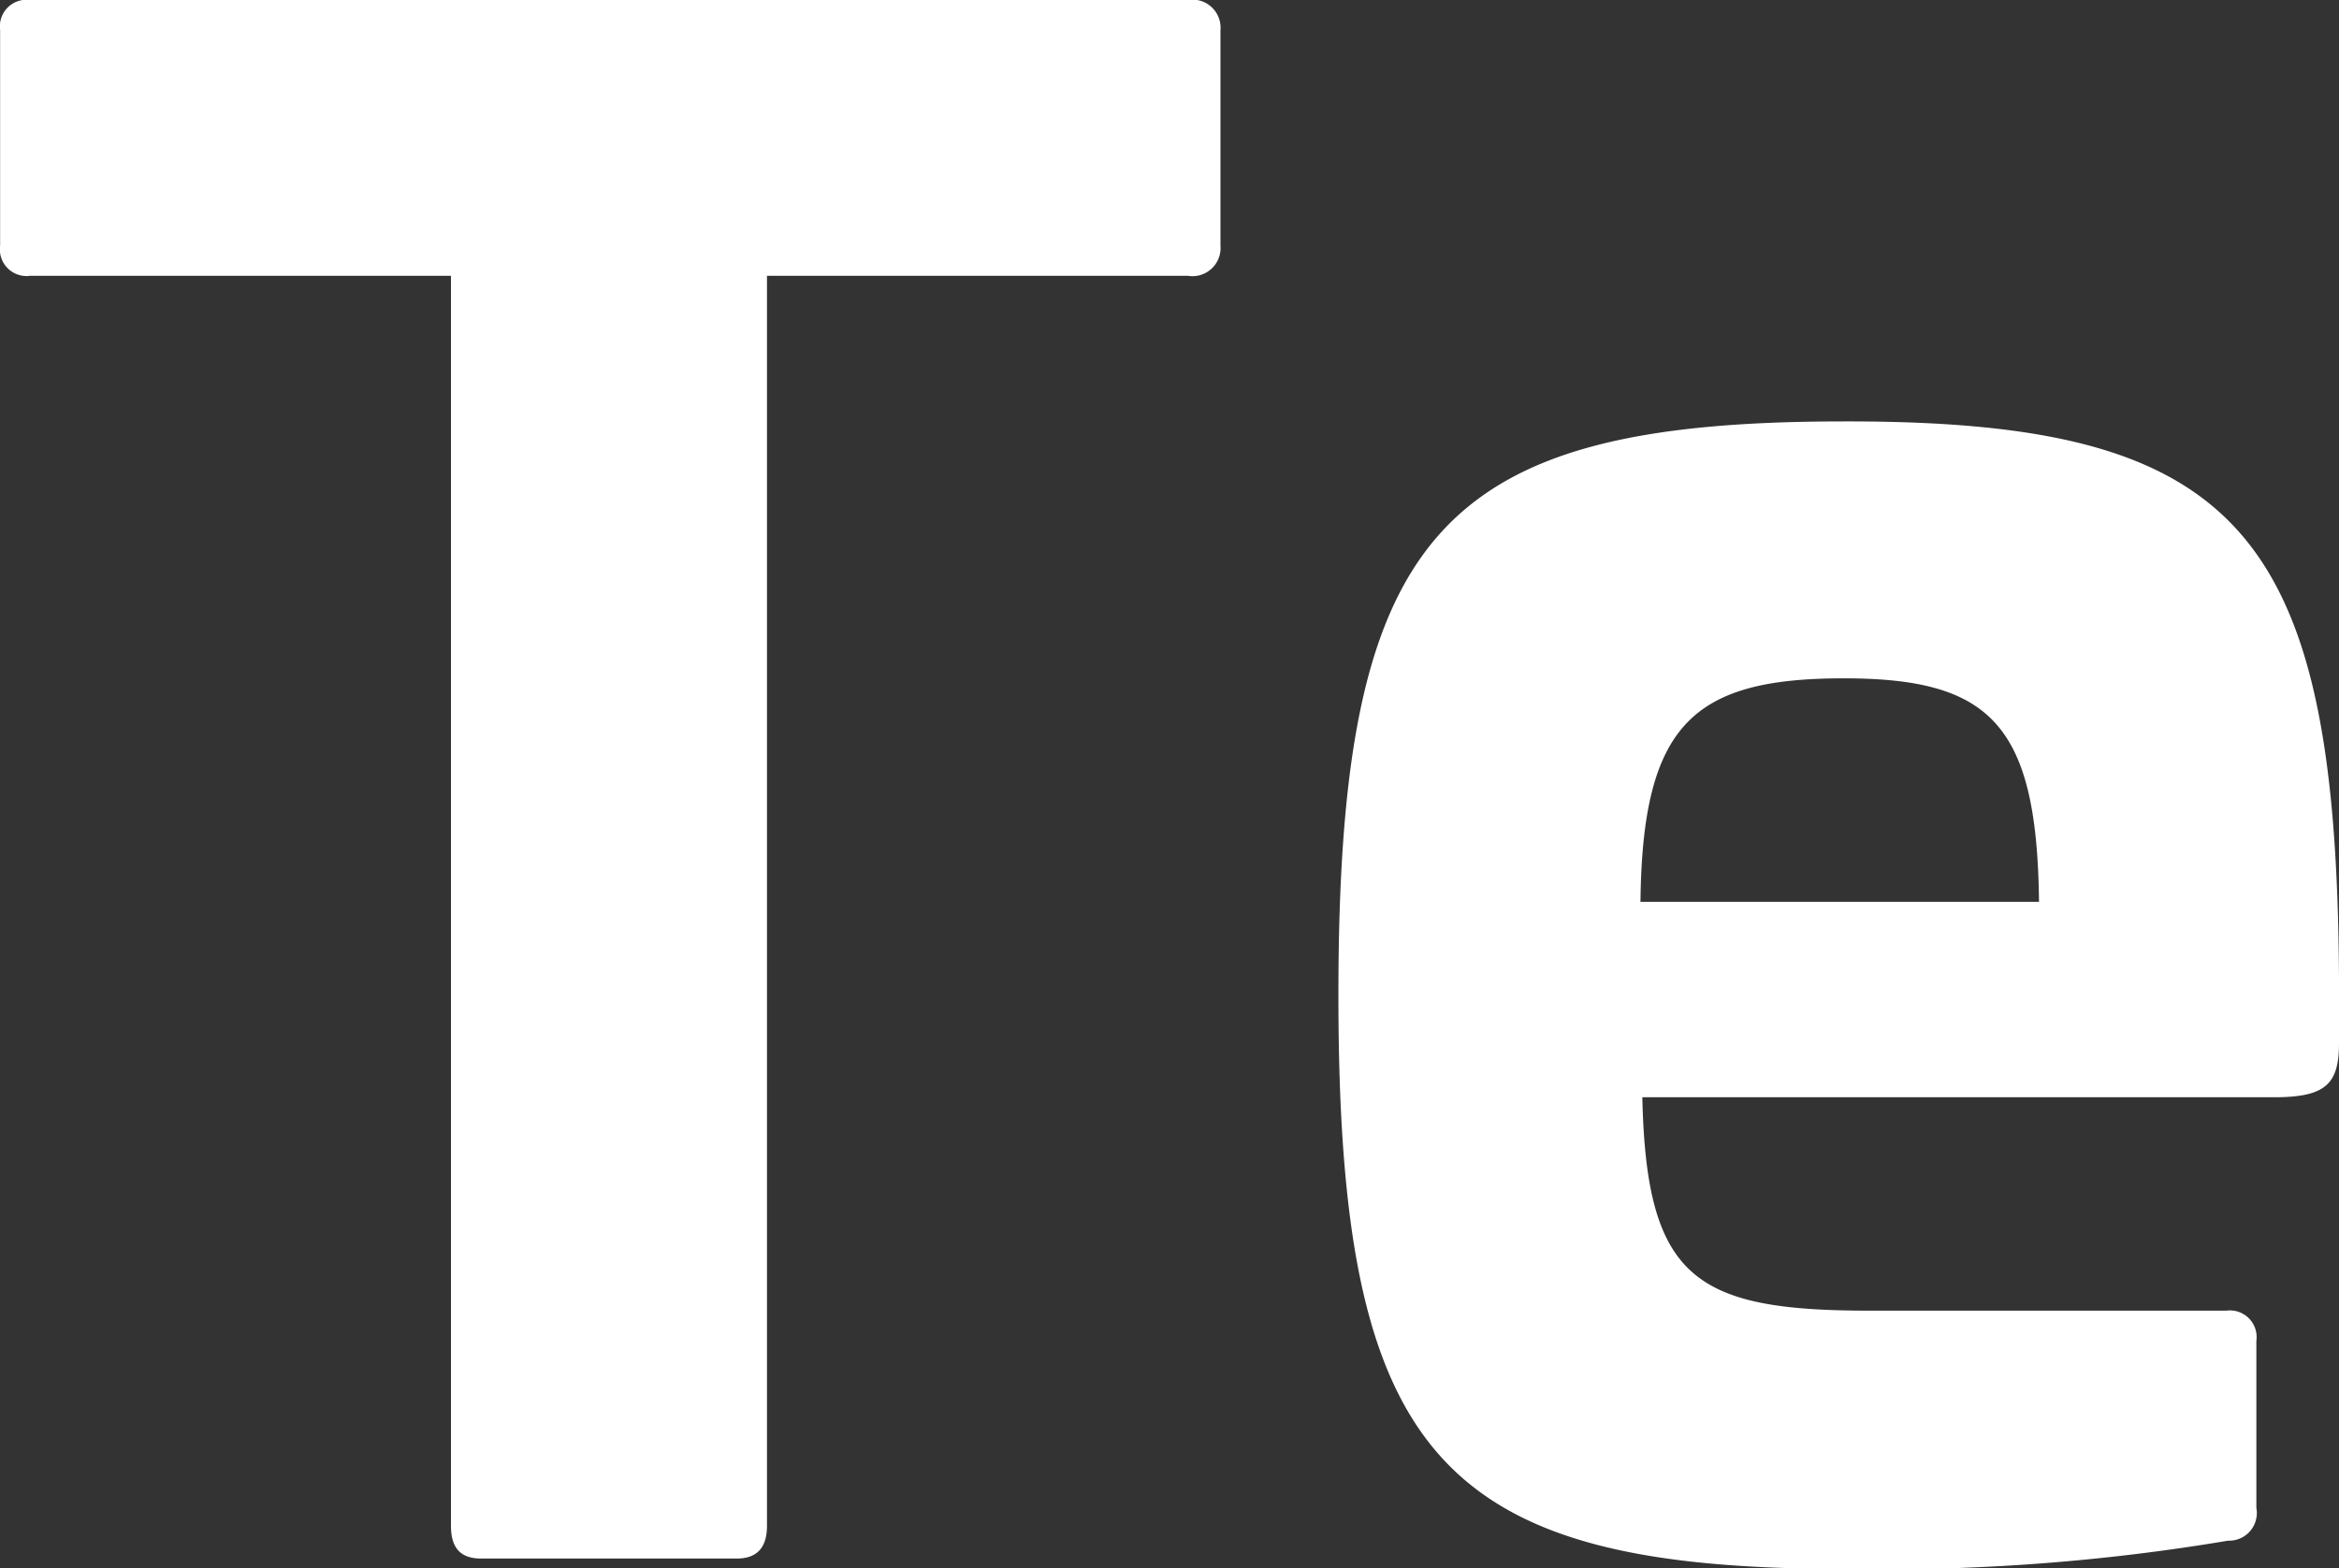 <svg xmlns="http://www.w3.org/2000/svg" width="21.457" height="14.386" viewBox="0 0 21.457 14.386"><rect x="0" y="0" width="21.457" height="14.386" fill="#333333" stroke="none"/><g transform="translate(1670.267 -3355.734)"><path d="M-898.741,434.589a.258.258,0,0,1,.3.277v1.976a.258.258,0,0,1-.3.277h-3.86v11.468c0,.2-.092.3-.277.3h-2.345c-.185,0-.277-.092-.277-.3V437.119h-3.859a.245.245,0,0,1-.277-.277v-1.976a.245.245,0,0,1,.277-.277Z" transform="translate(-760.63 2921.145)" fill="#fff"/><path d="M-879.559,446.292v.573c0,.37-.111.5-.591.5h-5.8c.037,1.662.48,1.958,2.087,1.958h3.269a.245.245,0,0,1,.277.277v1.533a.254.254,0,0,1-.259.3,18.977,18.977,0,0,1-3.527.259c-3.73,0-4.635-1.053-4.635-5.263,0-4.229.9-5.264,4.635-5.264C-880.464,441.158-879.578,442.174-879.559,446.292Zm-6.408-.72h3.656c-.018-1.626-.443-2.05-1.791-2.05C-885.487,443.522-885.949,443.946-885.967,445.572Z" transform="translate(-769.251 2918.435)" fill="#fff"/></g></svg>